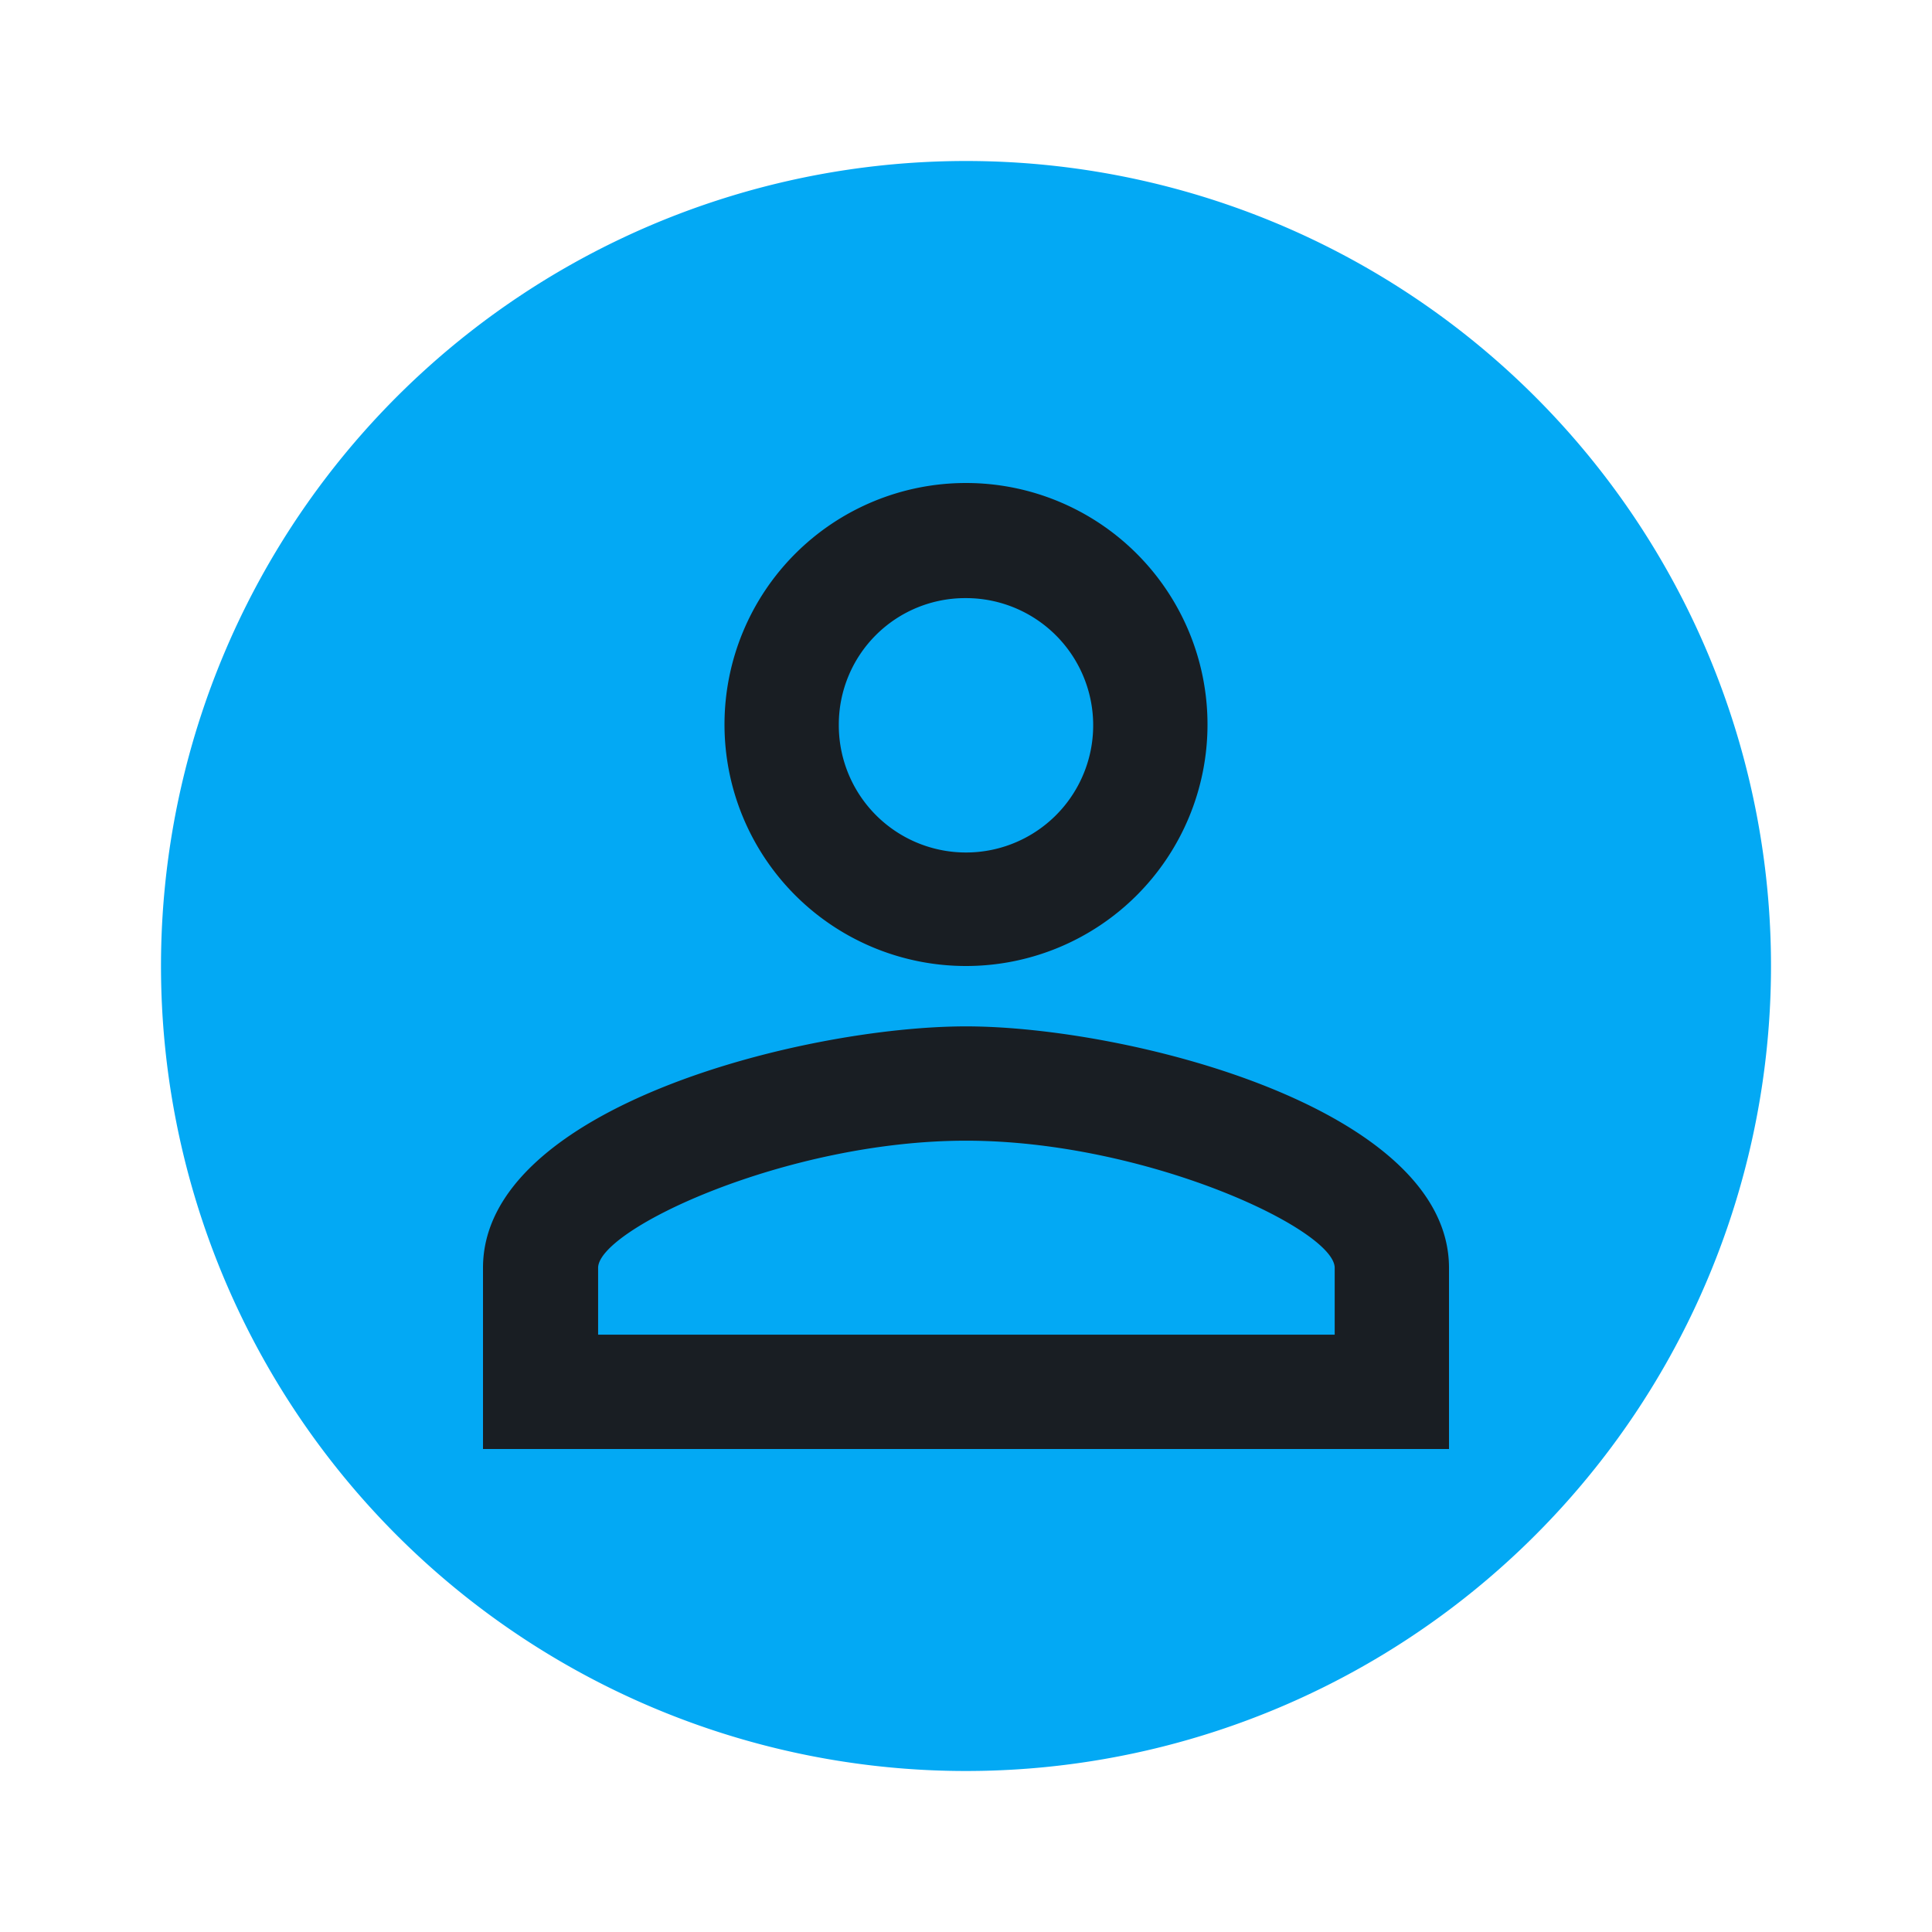 <svg id="Layer_1" data-name="Layer 1" xmlns="http://www.w3.org/2000/svg" width="24" height="24" viewBox="0 0 24 24">
  <path d="M0,0H24V24H0Z" style="fill: none"/>
  <path d="M12,2A10,10,0,1,0,22,12,10,10,0,0,0,12,2Z" style="fill: #03a9f4"/>
  <g>
    <path d="M3,3H21V21H3Z" style="fill: none"/>
    <path d="M12,7.43A1.58,1.58,0,1,1,10.42,9,1.57,1.57,0,0,1,12,7.43m0,6.74c2.23,0,4.58,1.1,4.58,1.58v.83H7.43v-.83c0-.48,2.34-1.58,4.57-1.58M12,6a3,3,0,1,0,3,3A3,3,0,0,0,12,6Zm0,6.75c-2,0-6,1-6,3V18H18V15.75C18,13.76,14,12.75,12,12.75Z" style="fill: #191e23"/>
  </g>
</svg>
